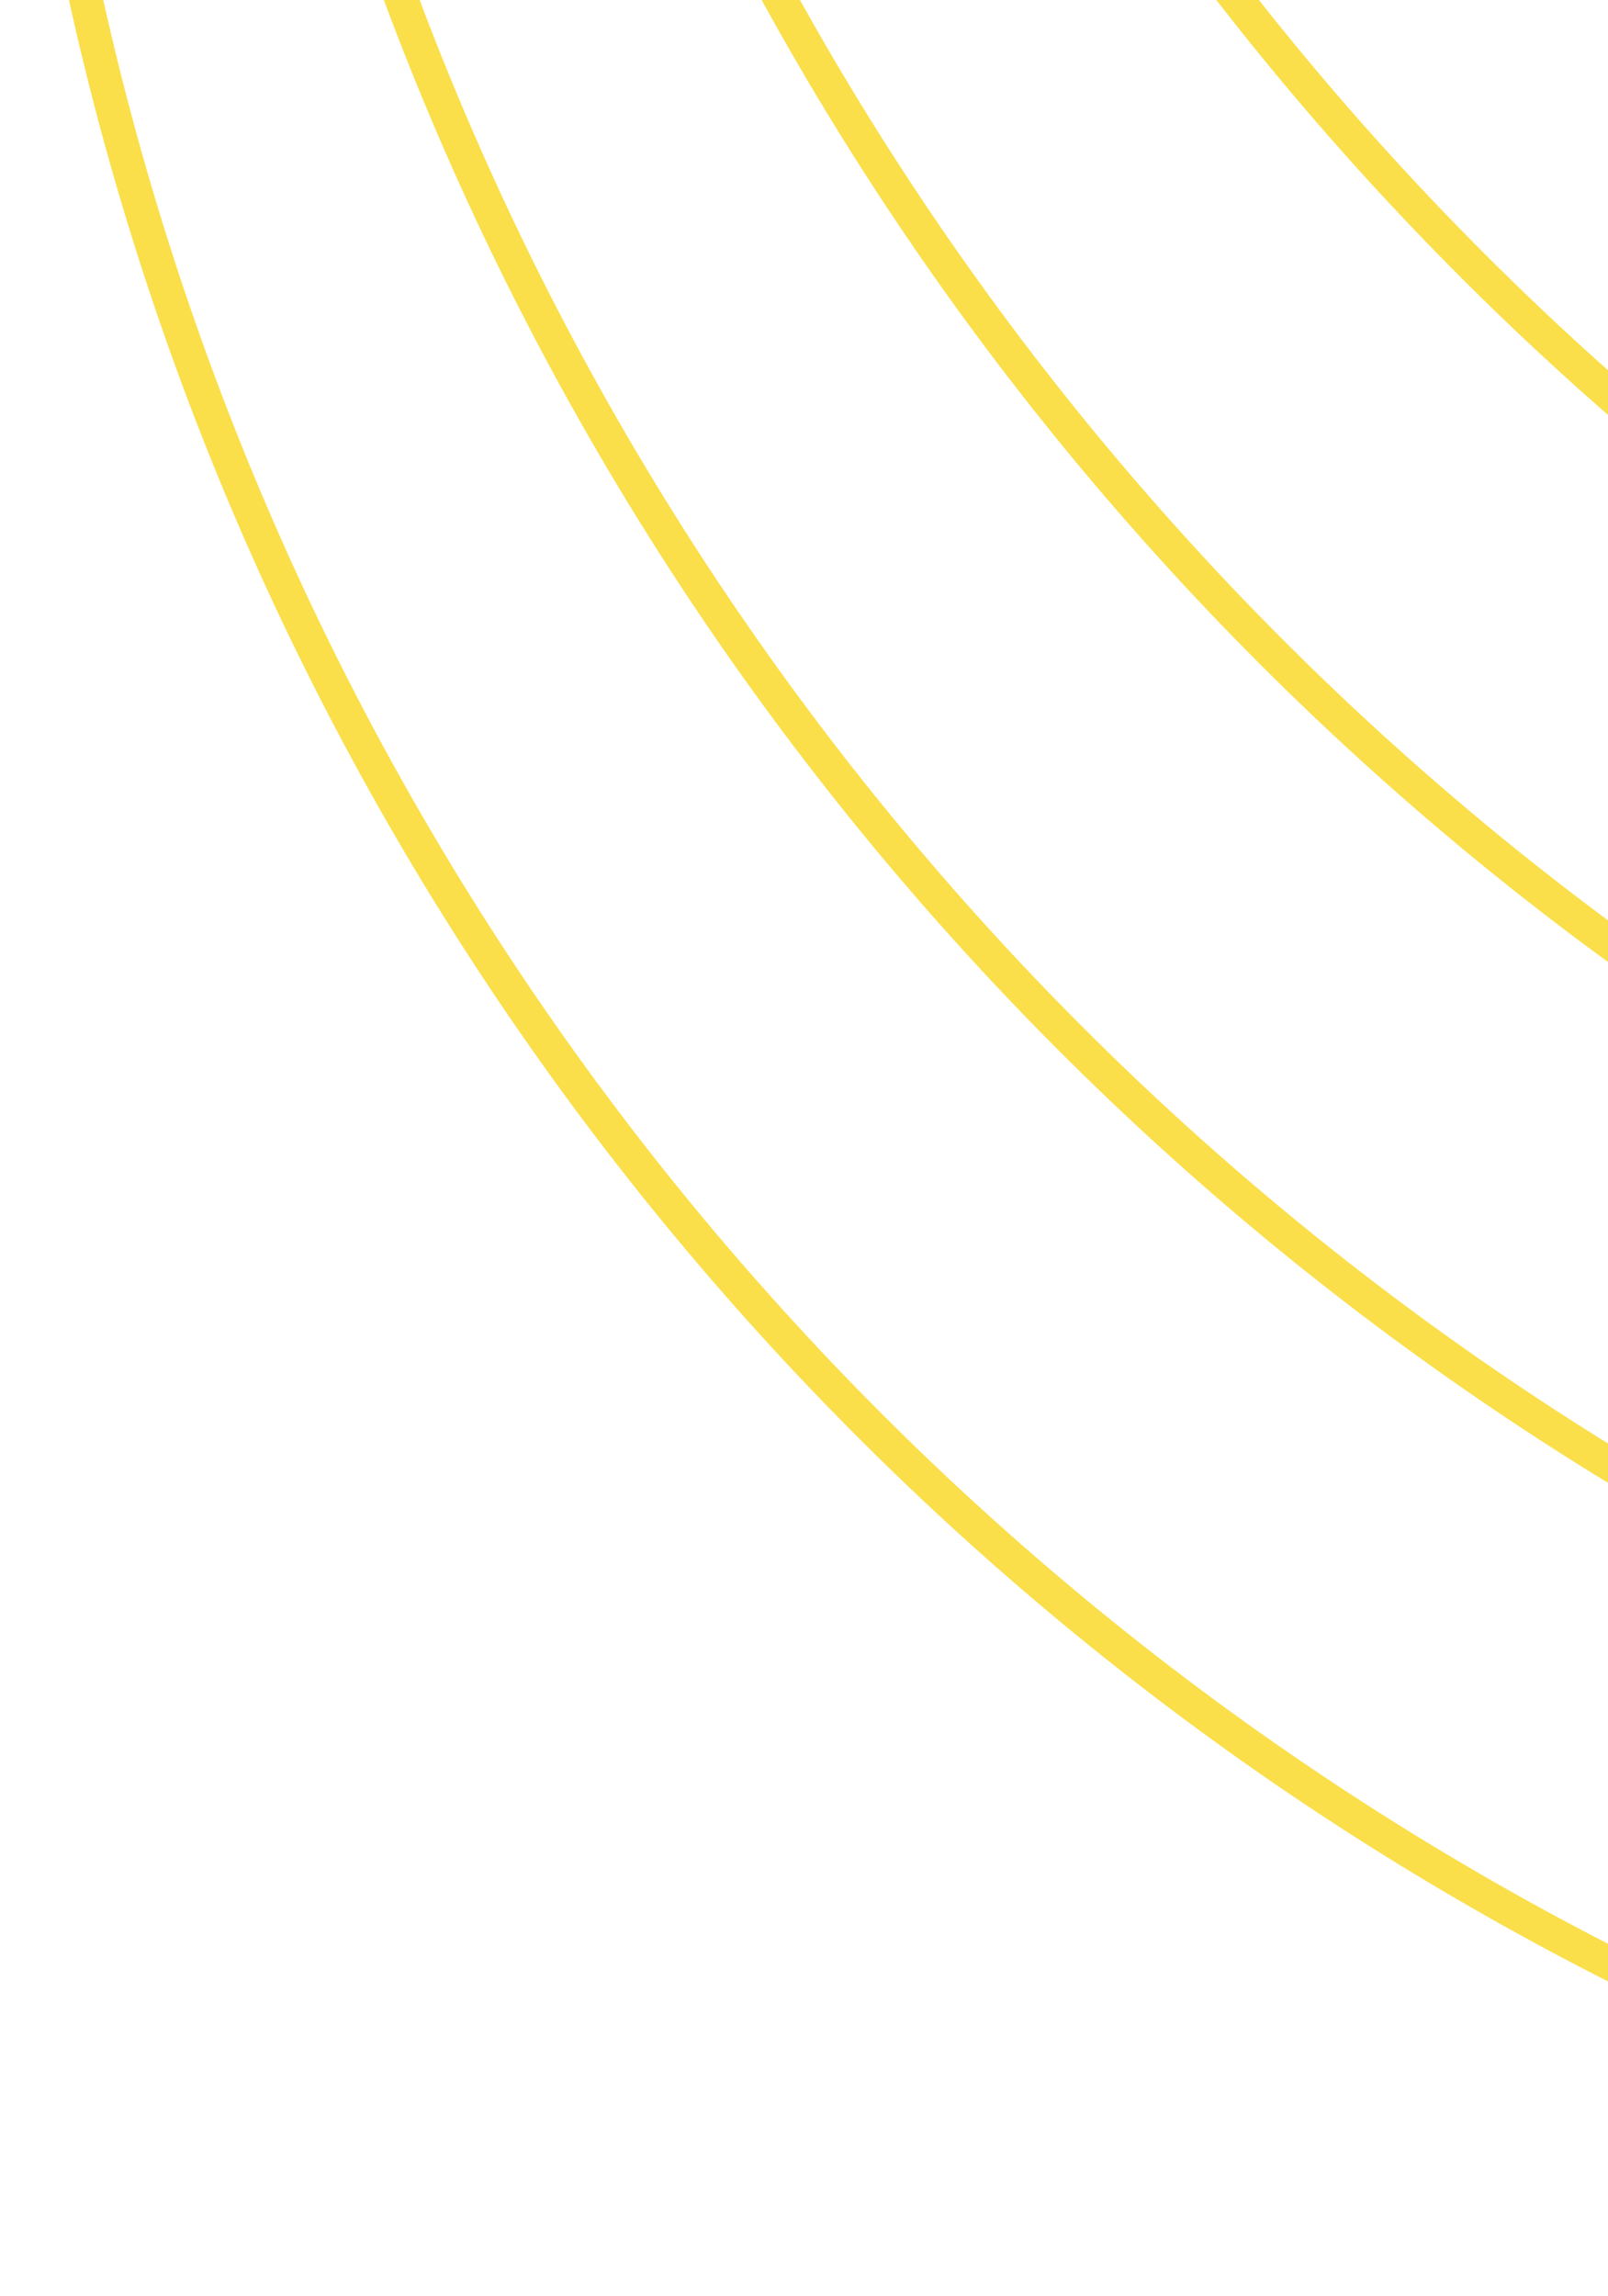 <svg width="96" height="137" viewBox="0 0 96 137" fill="none" xmlns="http://www.w3.org/2000/svg">
<path fill-rule="evenodd" clip-rule="evenodd" d="M342.384 5.142C310.673 42.255 263.526 65.782 210.884 65.782C115.399 65.782 37.993 -11.624 37.993 -107.109C37.993 -121.966 39.867 -136.384 43.392 -150.142C75.102 -187.255 122.249 -210.782 174.891 -210.782C270.376 -210.782 347.782 -133.376 347.782 -37.891C347.782 -23.035 345.908 -8.616 342.384 5.142ZM345.295 1.643C348.23 -11.061 349.782 -24.295 349.782 -37.891C349.782 -134.481 271.481 -212.782 174.891 -212.782C123.12 -212.782 76.602 -190.287 44.58 -154.538C45.372 -157.322 46.233 -160.078 47.16 -162.803C78.604 -205.873 129.479 -233.855 186.889 -233.855C282.374 -233.855 359.78 -156.449 359.78 -60.964C359.78 -41.478 356.556 -22.745 350.613 -5.27C348.898 -2.92 347.124 -0.615 345.295 1.643ZM341.195 9.538C309.173 45.287 262.656 67.782 210.884 67.782C114.295 67.782 35.993 -10.519 35.993 -107.109C35.993 -120.705 37.545 -133.939 40.48 -146.643C38.651 -144.385 36.878 -142.08 35.162 -139.73C29.219 -122.255 25.996 -103.522 25.996 -84.036C25.996 11.449 103.402 88.855 198.887 88.855C256.297 88.855 307.171 60.873 338.616 17.803C339.542 15.078 340.403 12.322 341.195 9.538ZM41.569 -151.087C42.109 -153.172 42.687 -155.242 43.301 -157.297C42.114 -155.531 40.959 -153.743 39.837 -151.932C39.008 -149.993 38.213 -148.035 37.454 -146.06C38.795 -147.761 40.167 -149.437 41.569 -151.087ZM50.054 -175.929C76.779 -238.303 138.729 -282 210.884 -282C307.474 -282 385.775 -203.699 385.775 -107.109C385.775 -73.401 376.239 -41.92 359.717 -15.217C356.282 -7.2 352.265 0.509 347.719 7.856C344.284 15.873 340.267 23.582 335.721 30.929C308.996 93.303 247.047 137 174.891 137C78.301 137 0 58.699 0 -37.891C0 -71.599 9.536 -103.08 26.058 -129.783C29.493 -137.8 33.51 -145.509 38.056 -152.856C41.491 -160.873 45.508 -168.582 50.054 -175.929ZM57.561 -187.081C86.426 -242.307 144.253 -280 210.884 -280C306.369 -280 383.775 -202.594 383.775 -107.109C383.775 -78.493 376.823 -51.501 364.516 -27.729C370.521 -45.398 373.778 -64.337 373.778 -84.036C373.778 -180.626 295.476 -258.927 198.887 -258.927C140.824 -258.927 89.371 -230.633 57.561 -187.081ZM51.835 -175.005C82.318 -224.177 136.778 -256.927 198.887 -256.927C294.372 -256.927 371.778 -179.521 371.778 -84.036C371.778 -59.934 366.846 -36.985 357.936 -16.141C356.814 -14.33 355.659 -12.541 354.472 -10.776C359.226 -26.673 361.78 -43.52 361.78 -60.964C361.78 -157.553 283.478 -235.855 186.889 -235.855C131.136 -235.855 81.477 -209.767 49.452 -169.132C50.211 -171.107 51.006 -173.065 51.835 -175.005ZM348.322 1.06C347.562 3.035 346.768 4.993 345.939 6.932C344.816 8.743 343.661 10.531 342.474 12.297C343.089 10.242 343.666 8.172 344.206 6.087C345.608 4.437 346.98 2.761 348.322 1.06ZM198.887 90.855C254.639 90.855 304.299 64.767 336.324 24.132C335.564 26.108 334.77 28.065 333.941 30.005C303.457 79.177 248.998 111.927 186.889 111.927C91.404 111.927 13.998 34.521 13.998 -60.964C13.998 -85.065 18.93 -108.015 27.839 -128.859C28.962 -130.67 30.117 -132.458 31.303 -134.224C26.549 -118.327 23.996 -101.48 23.996 -84.036C23.996 12.553 102.297 90.855 198.887 90.855ZM328.214 42.081C296.405 85.633 244.951 113.927 186.889 113.927C90.299 113.927 11.998 35.626 11.998 -60.964C11.998 -80.663 15.255 -99.602 21.26 -117.271C8.952 -93.499 2 -66.507 2 -37.891C2 57.594 79.406 135 174.891 135C241.522 135 299.35 97.307 328.214 42.081Z" fill="#FADF4B"/>
</svg>
